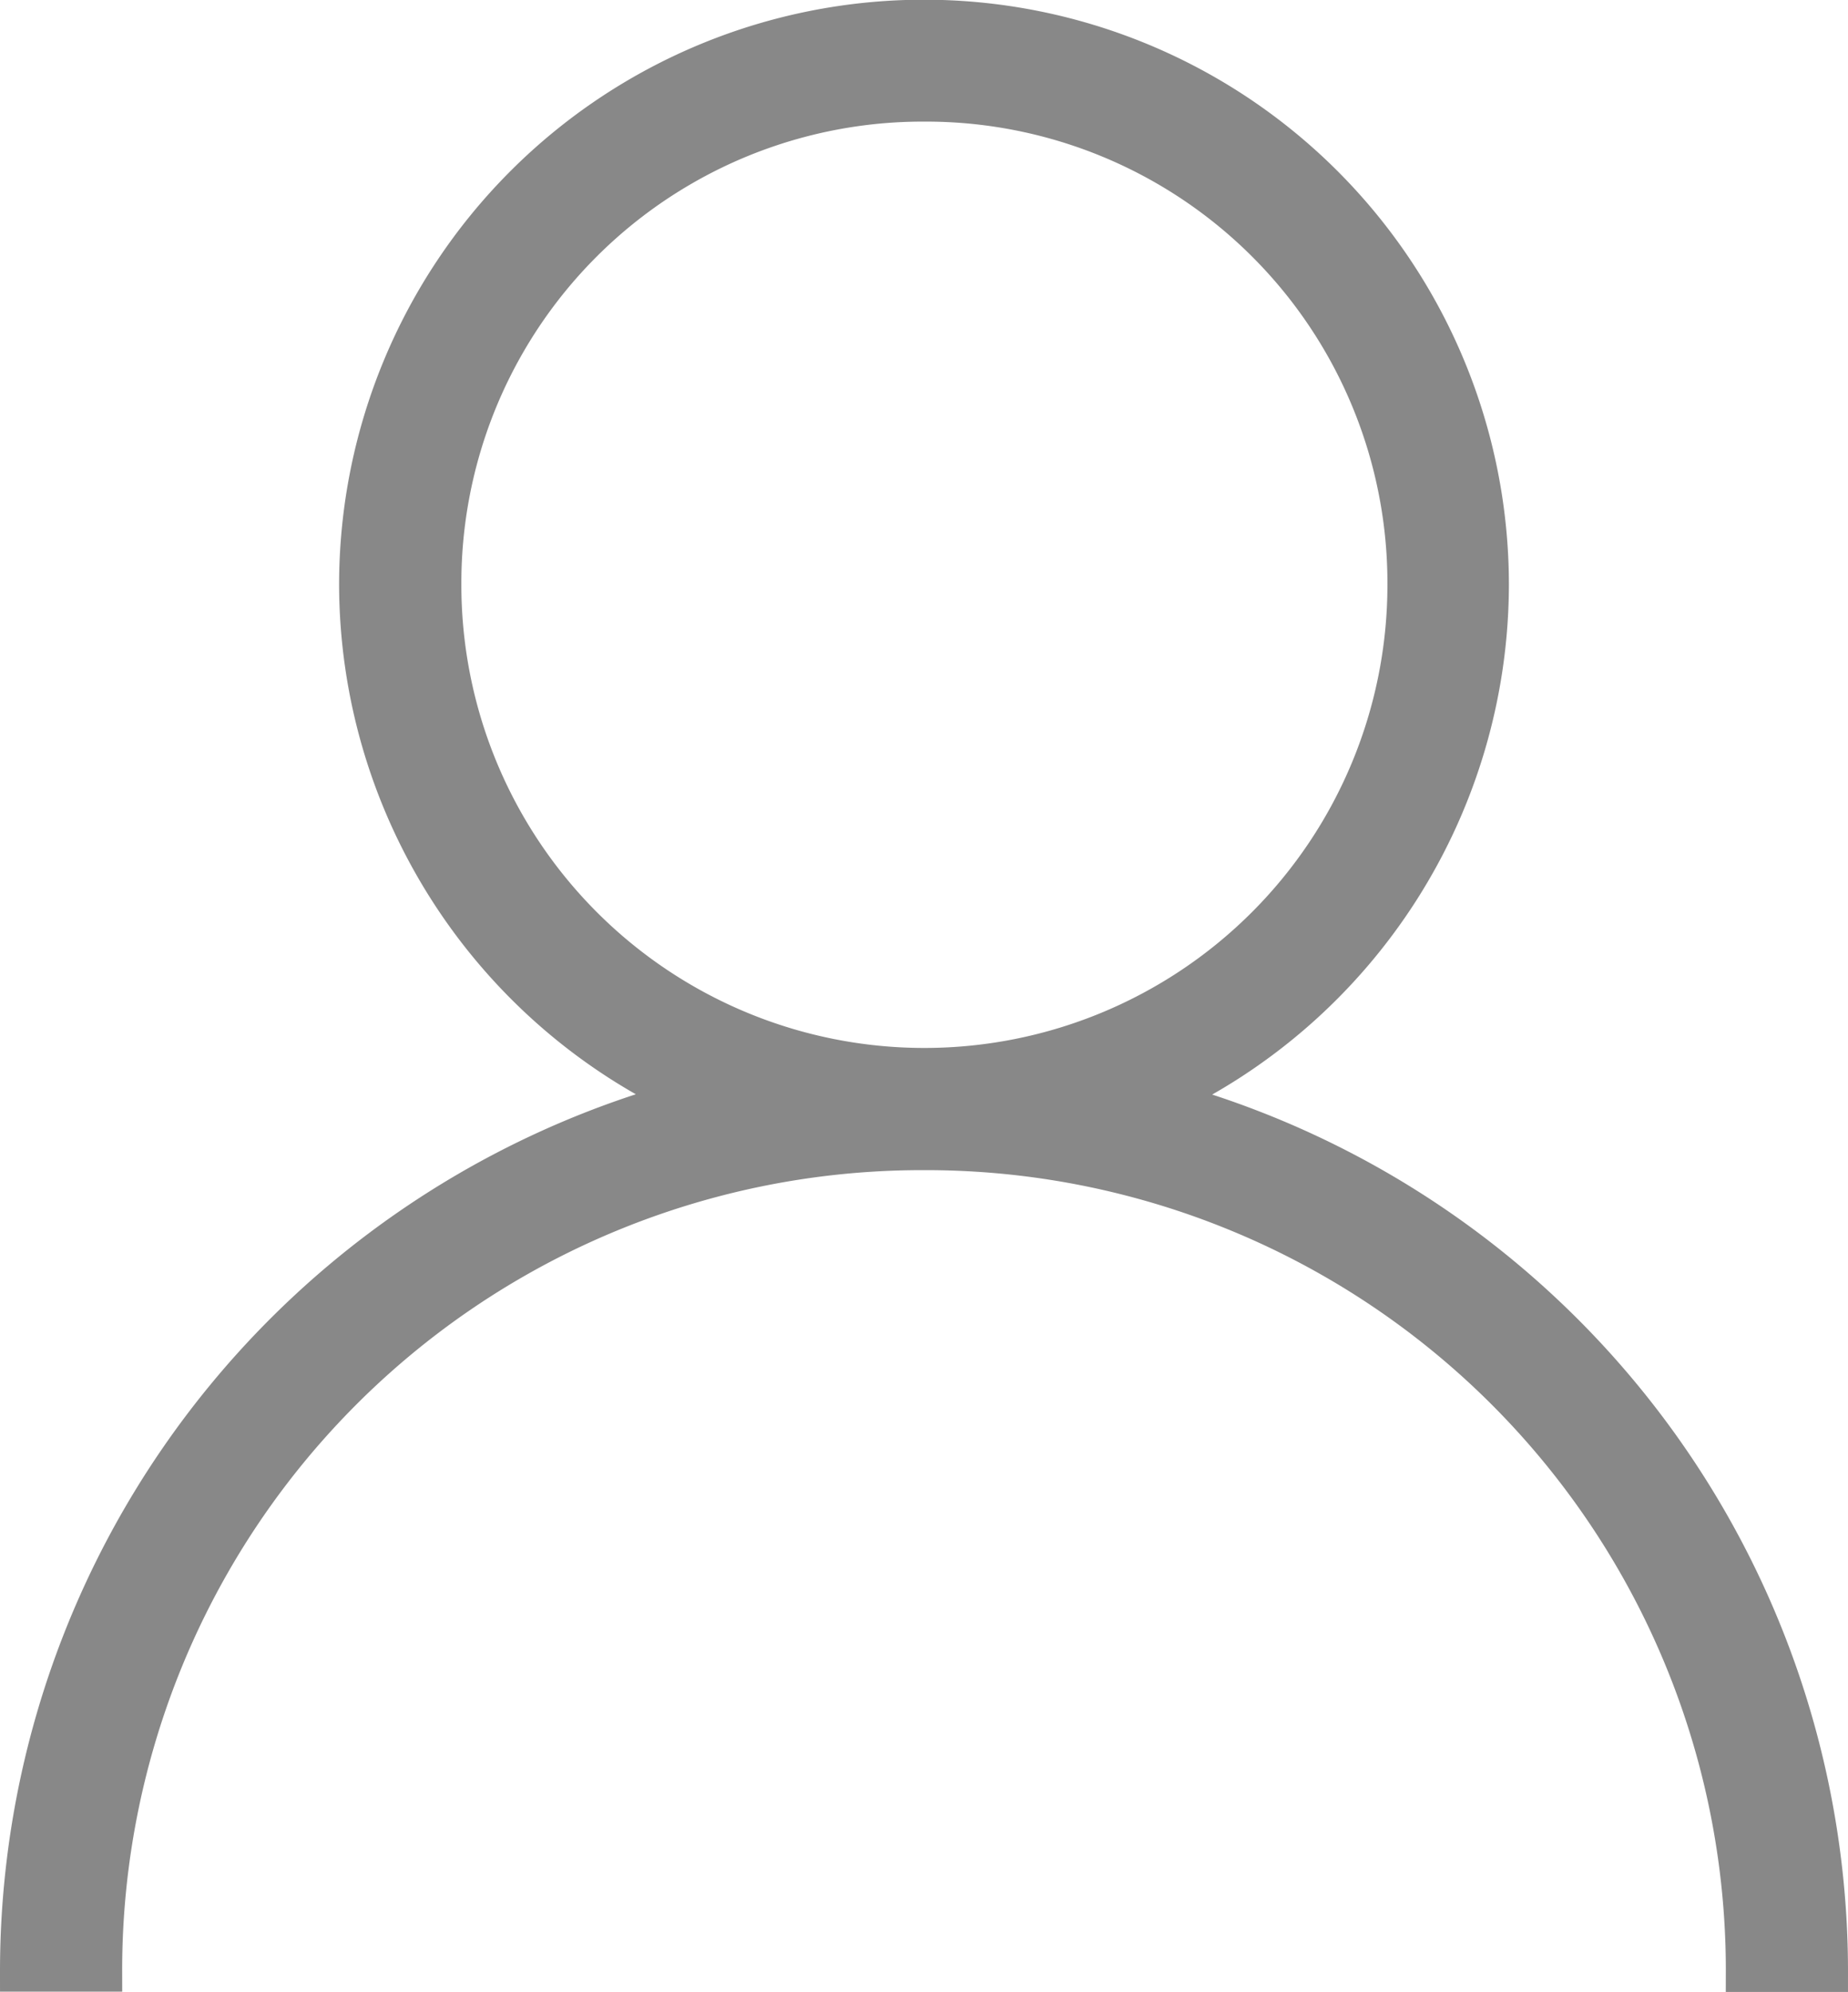 <svg xmlns="http://www.w3.org/2000/svg" width="18.758" height="20.213" viewBox="0 0 18.758 20.213">
  <path id="user001_-_E024" data-name="user001 - E024" d="M1.347-18.077A5.768,5.768,0,0,0,4.692-23.3a5.738,5.738,0,0,0-5.737-5.737A5.738,5.738,0,0,0-6.782-23.3a5.768,5.768,0,0,0,3.345,5.22,9.163,9.163,0,0,0-6.787,8.856h.84A8.318,8.318,0,0,1-1.045-17.56,8.318,8.318,0,0,1,7.294-9.221h.84A9.163,9.163,0,0,0,1.347-18.077ZM-5.941-23.3a4.883,4.883,0,0,1,4.9-4.9,4.883,4.883,0,0,1,4.9,4.9,4.9,4.9,0,0,1-4.9,4.9A4.9,4.9,0,0,1-5.941-23.3Z" transform="translate(10.424 29.234)" fill="#888" stroke="#888" stroke-width="0.4"/>
</svg>
